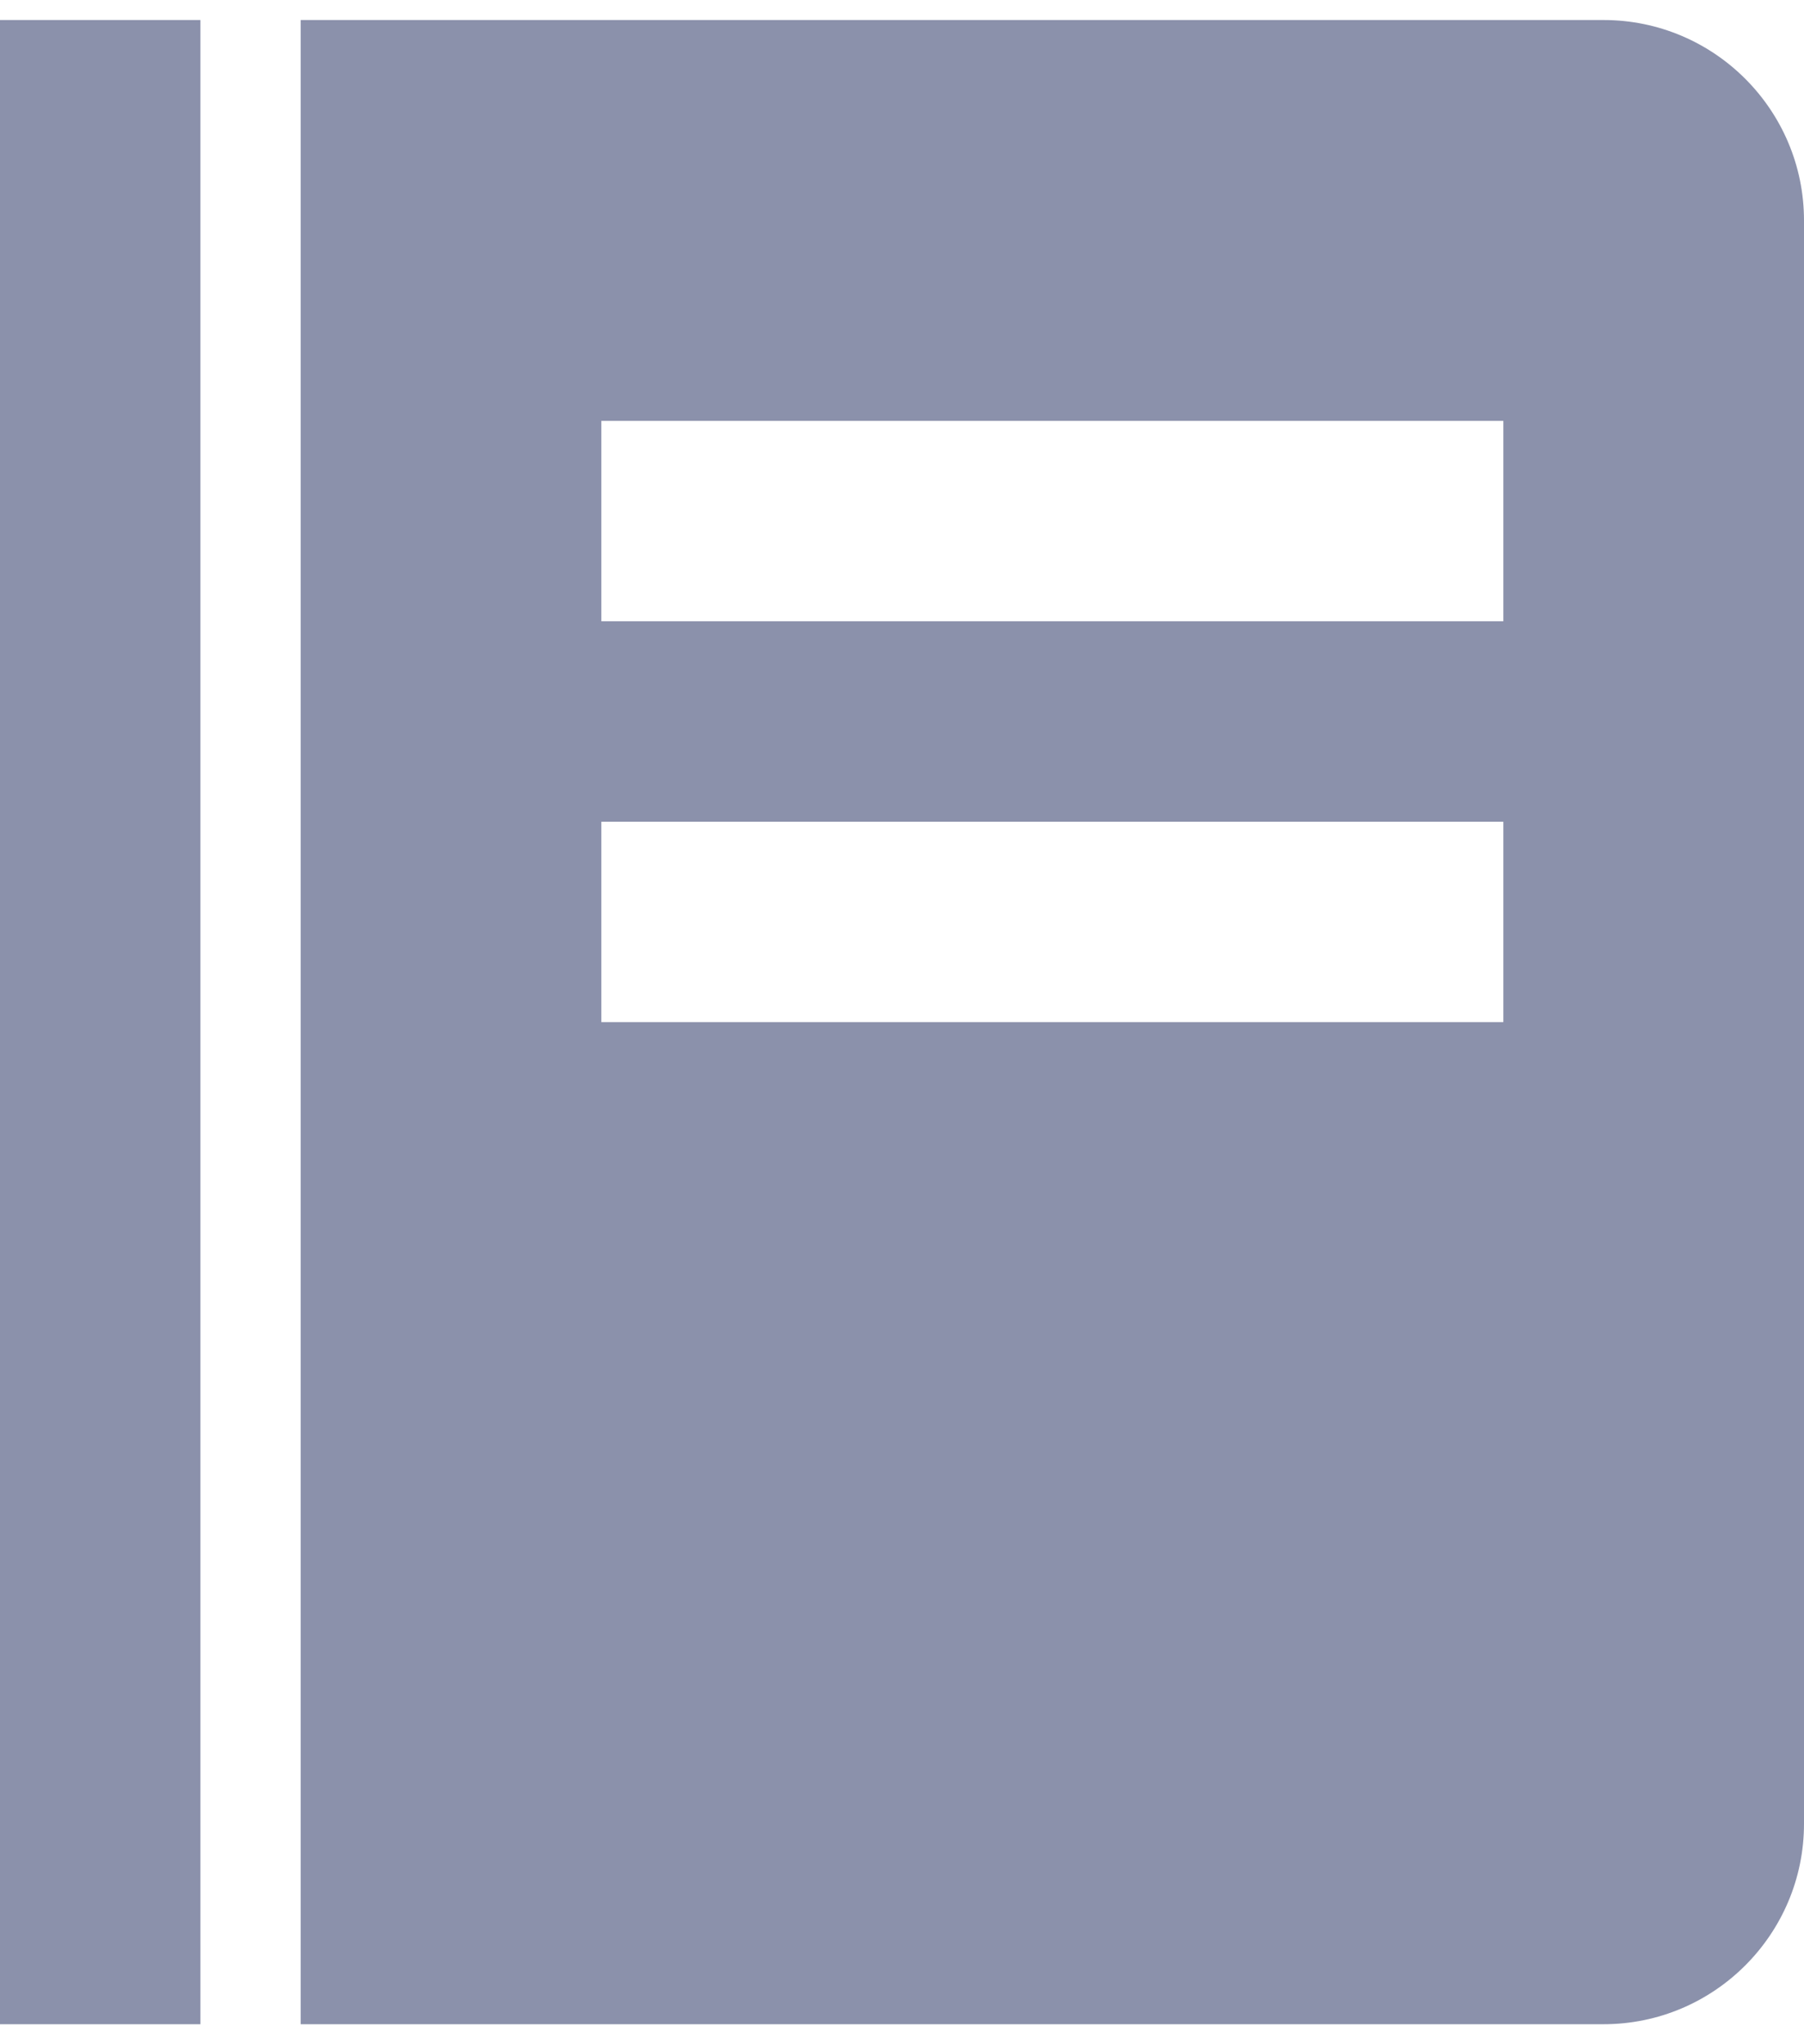<svg width="30" height="34" viewBox="0 0 30 34" fill="none" xmlns="http://www.w3.org/2000/svg">
<path d="M0 0.333H3.333V33.667H0V0.333ZM26.667 0.333H5V33.667H26.667C28.505 33.667 30 32.172 30 30.333V3.667C30 1.828 28.505 0.333 26.667 0.333ZM25 17H10V13.667H25V17ZM25 10.333H10V7H25V10.333Z" fill="#8B91AB"/>
</svg>
